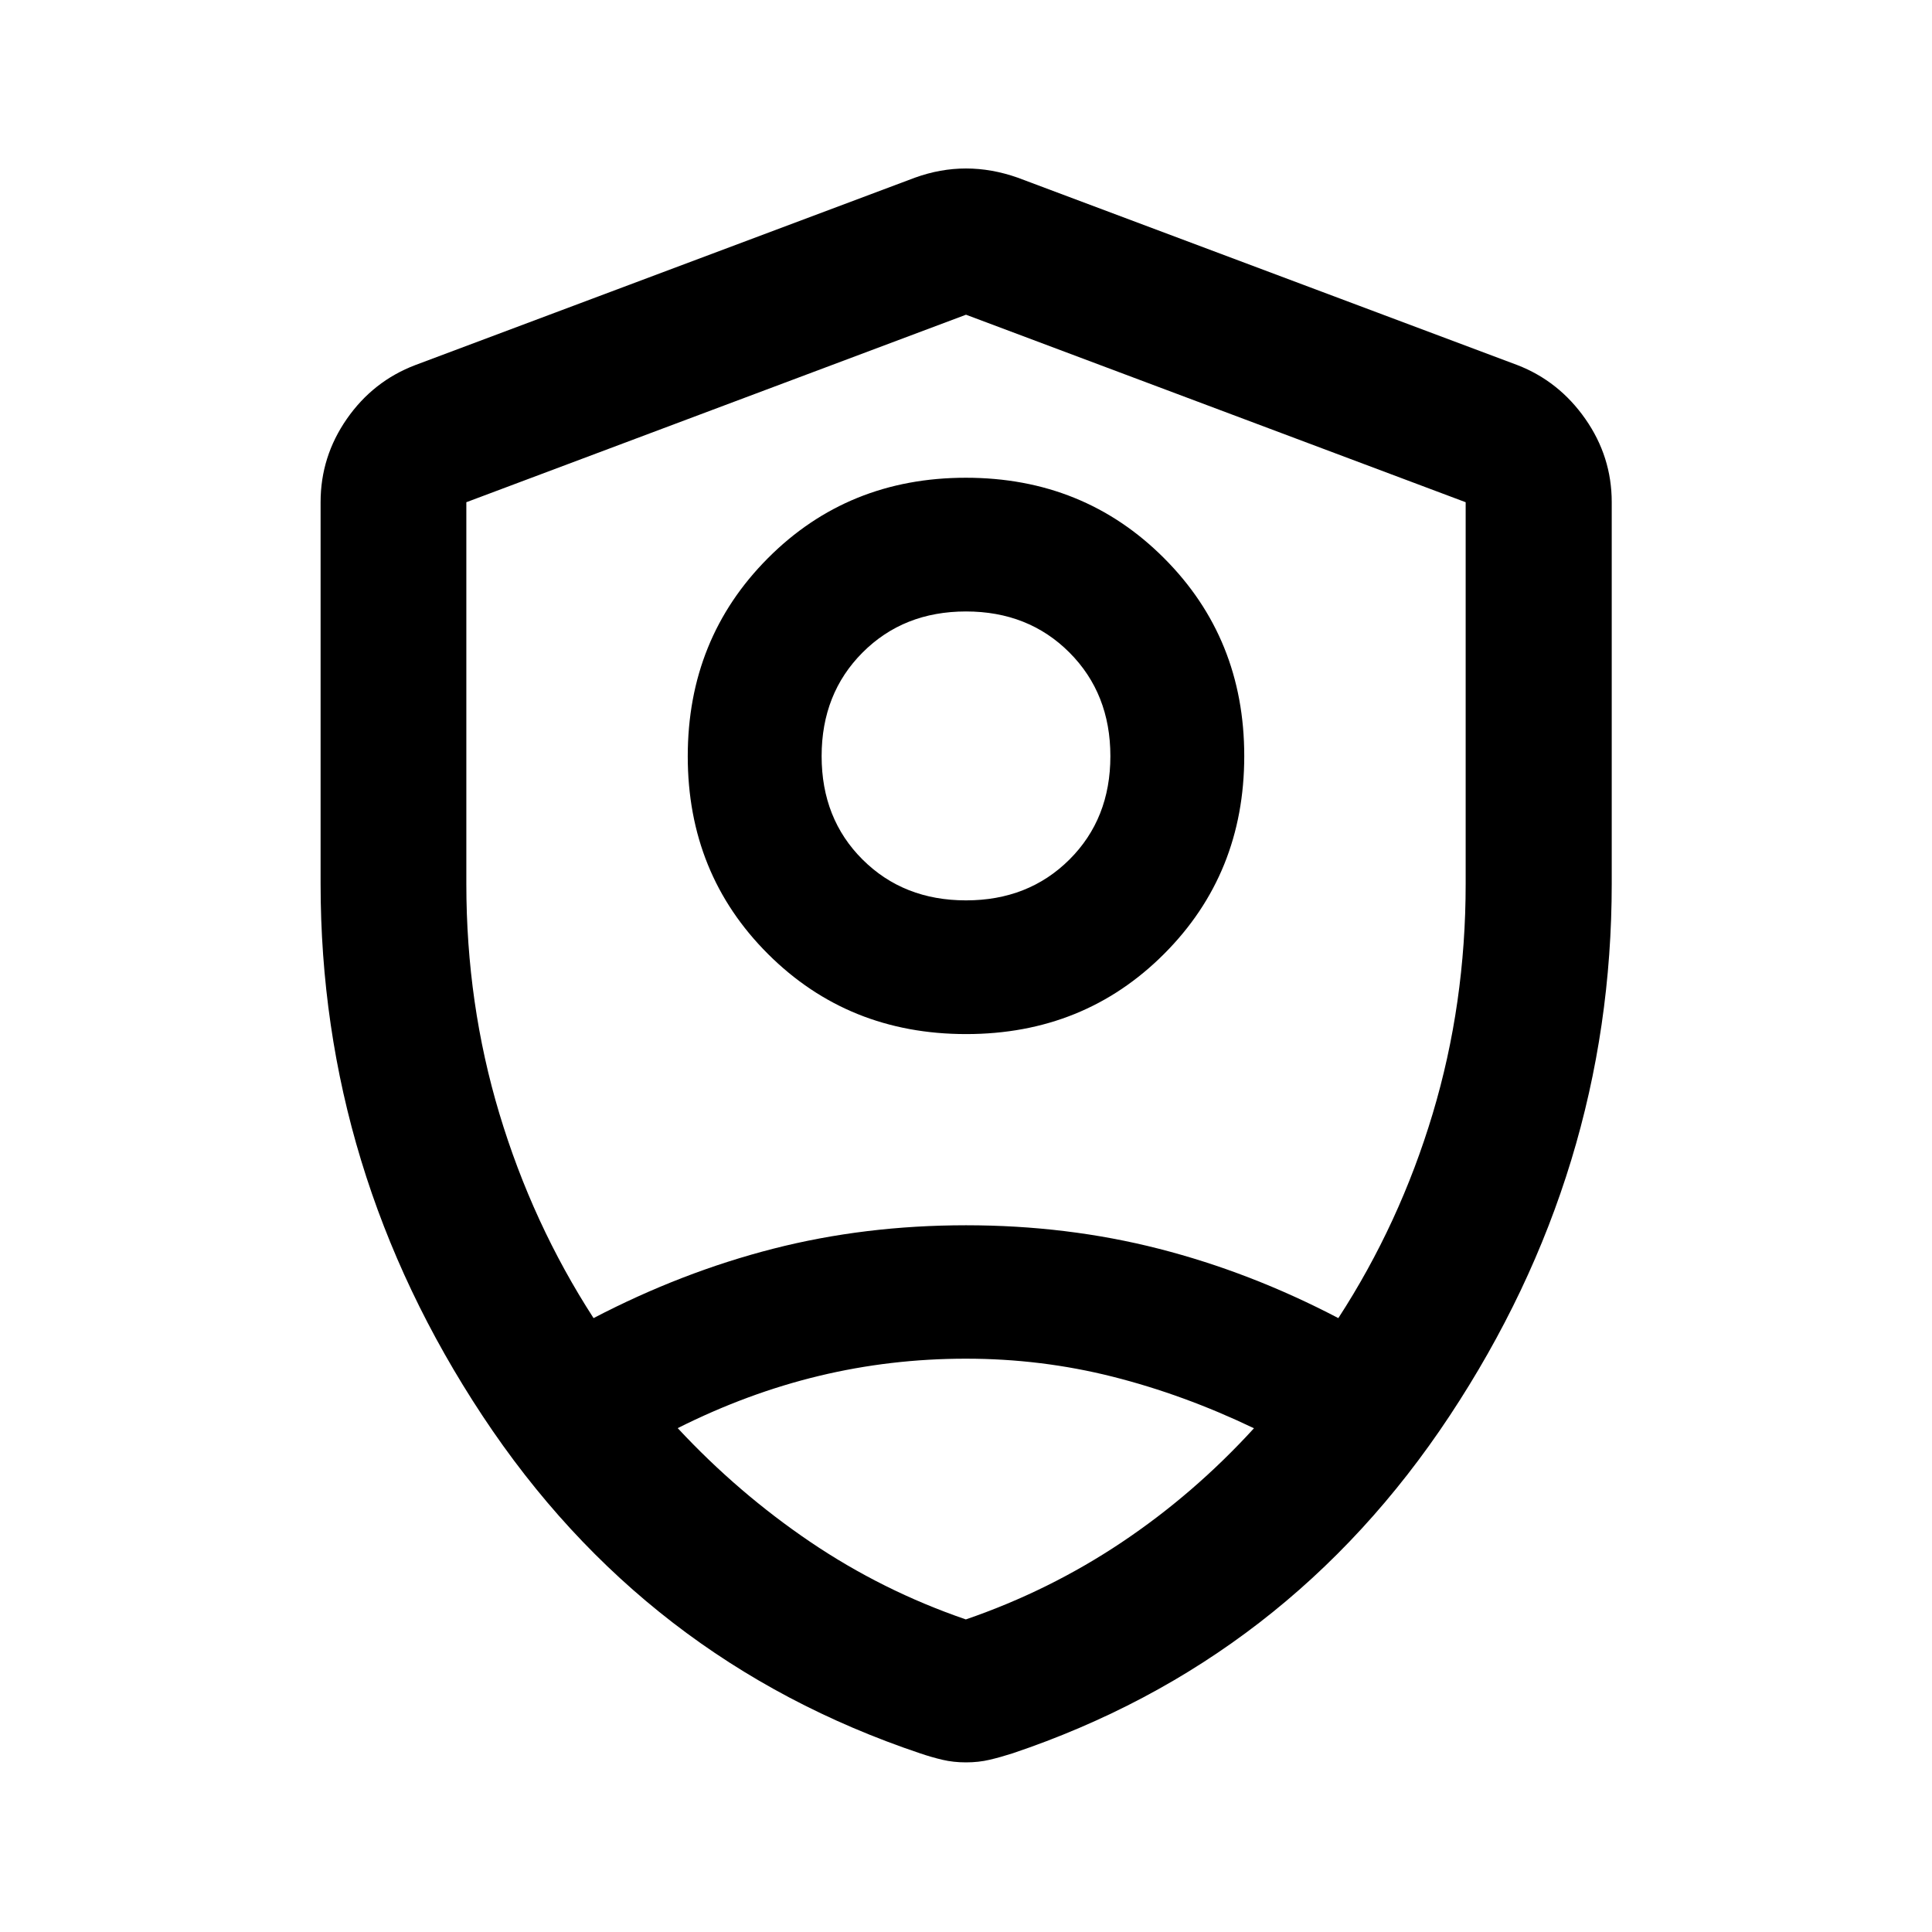 <svg xmlns="http://www.w3.org/2000/svg" height="40" viewBox="0 -960 960 960" width="40"><path d="M480.07-446.17q-58.56 0-98.44-39.78-39.89-39.79-39.89-98.24 0-58.46 39.81-98.44t98.38-39.98q58.56 0 98.44 39.91 39.89 39.9 39.89 98.36t-39.81 98.31q-39.81 39.86-98.38 39.86Zm-.07-66.44q31.02 0 51.38-20.27 20.36-20.27 20.36-51.39 0-31.11-20.36-51.51-20.36-20.39-51.38-20.39-31.02 0-51.38 20.39-20.36 20.4-20.36 51.51 0 31.12 20.36 51.39T480-512.61Zm0 33.1Zm0-324.11-248.28 93.17v189.71q0 59.52 16.43 114.14 16.43 54.61 46.78 101.56 43.81-22.84 89.28-34.48 45.48-11.65 95.83-11.65 50.11 0 95.71 11.65 45.59 11.64 89.26 34.48 30.49-46.95 46.88-101.56 16.39-54.62 16.39-114.14v-189.71L480-803.62Zm0 518.74q-37.5 0-73.06 8.56-35.57 8.56-70.19 25.95 29.94 32.18 65.82 56.5 35.88 24.31 77.35 38.55 41.46-14.24 77.43-38.3 35.96-24.07 65.74-56.69-34.89-16.72-70.31-25.65-35.42-8.92-72.78-8.92Zm0 200.59q-6.3 0-11.73-1.29-5.44-1.28-11.05-3.19Q320.2-134.76 239.75-256.5 159.3-378.25 159.3-520.96v-189.52q0-22.62 13.04-41.37 13.04-18.76 34.03-26.75l248.28-93.12q12.6-4.56 25.35-4.56 12.75 0 25.69 4.56l248.27 93.12q20.66 7.99 33.78 26.75 13.12 18.75 13.12 41.37v189.52q0 142.71-80.53 264.46Q639.8-134.76 503.12-88.77q-5.95 1.91-11.39 3.19-5.43 1.29-11.73 1.29Z"/></svg>